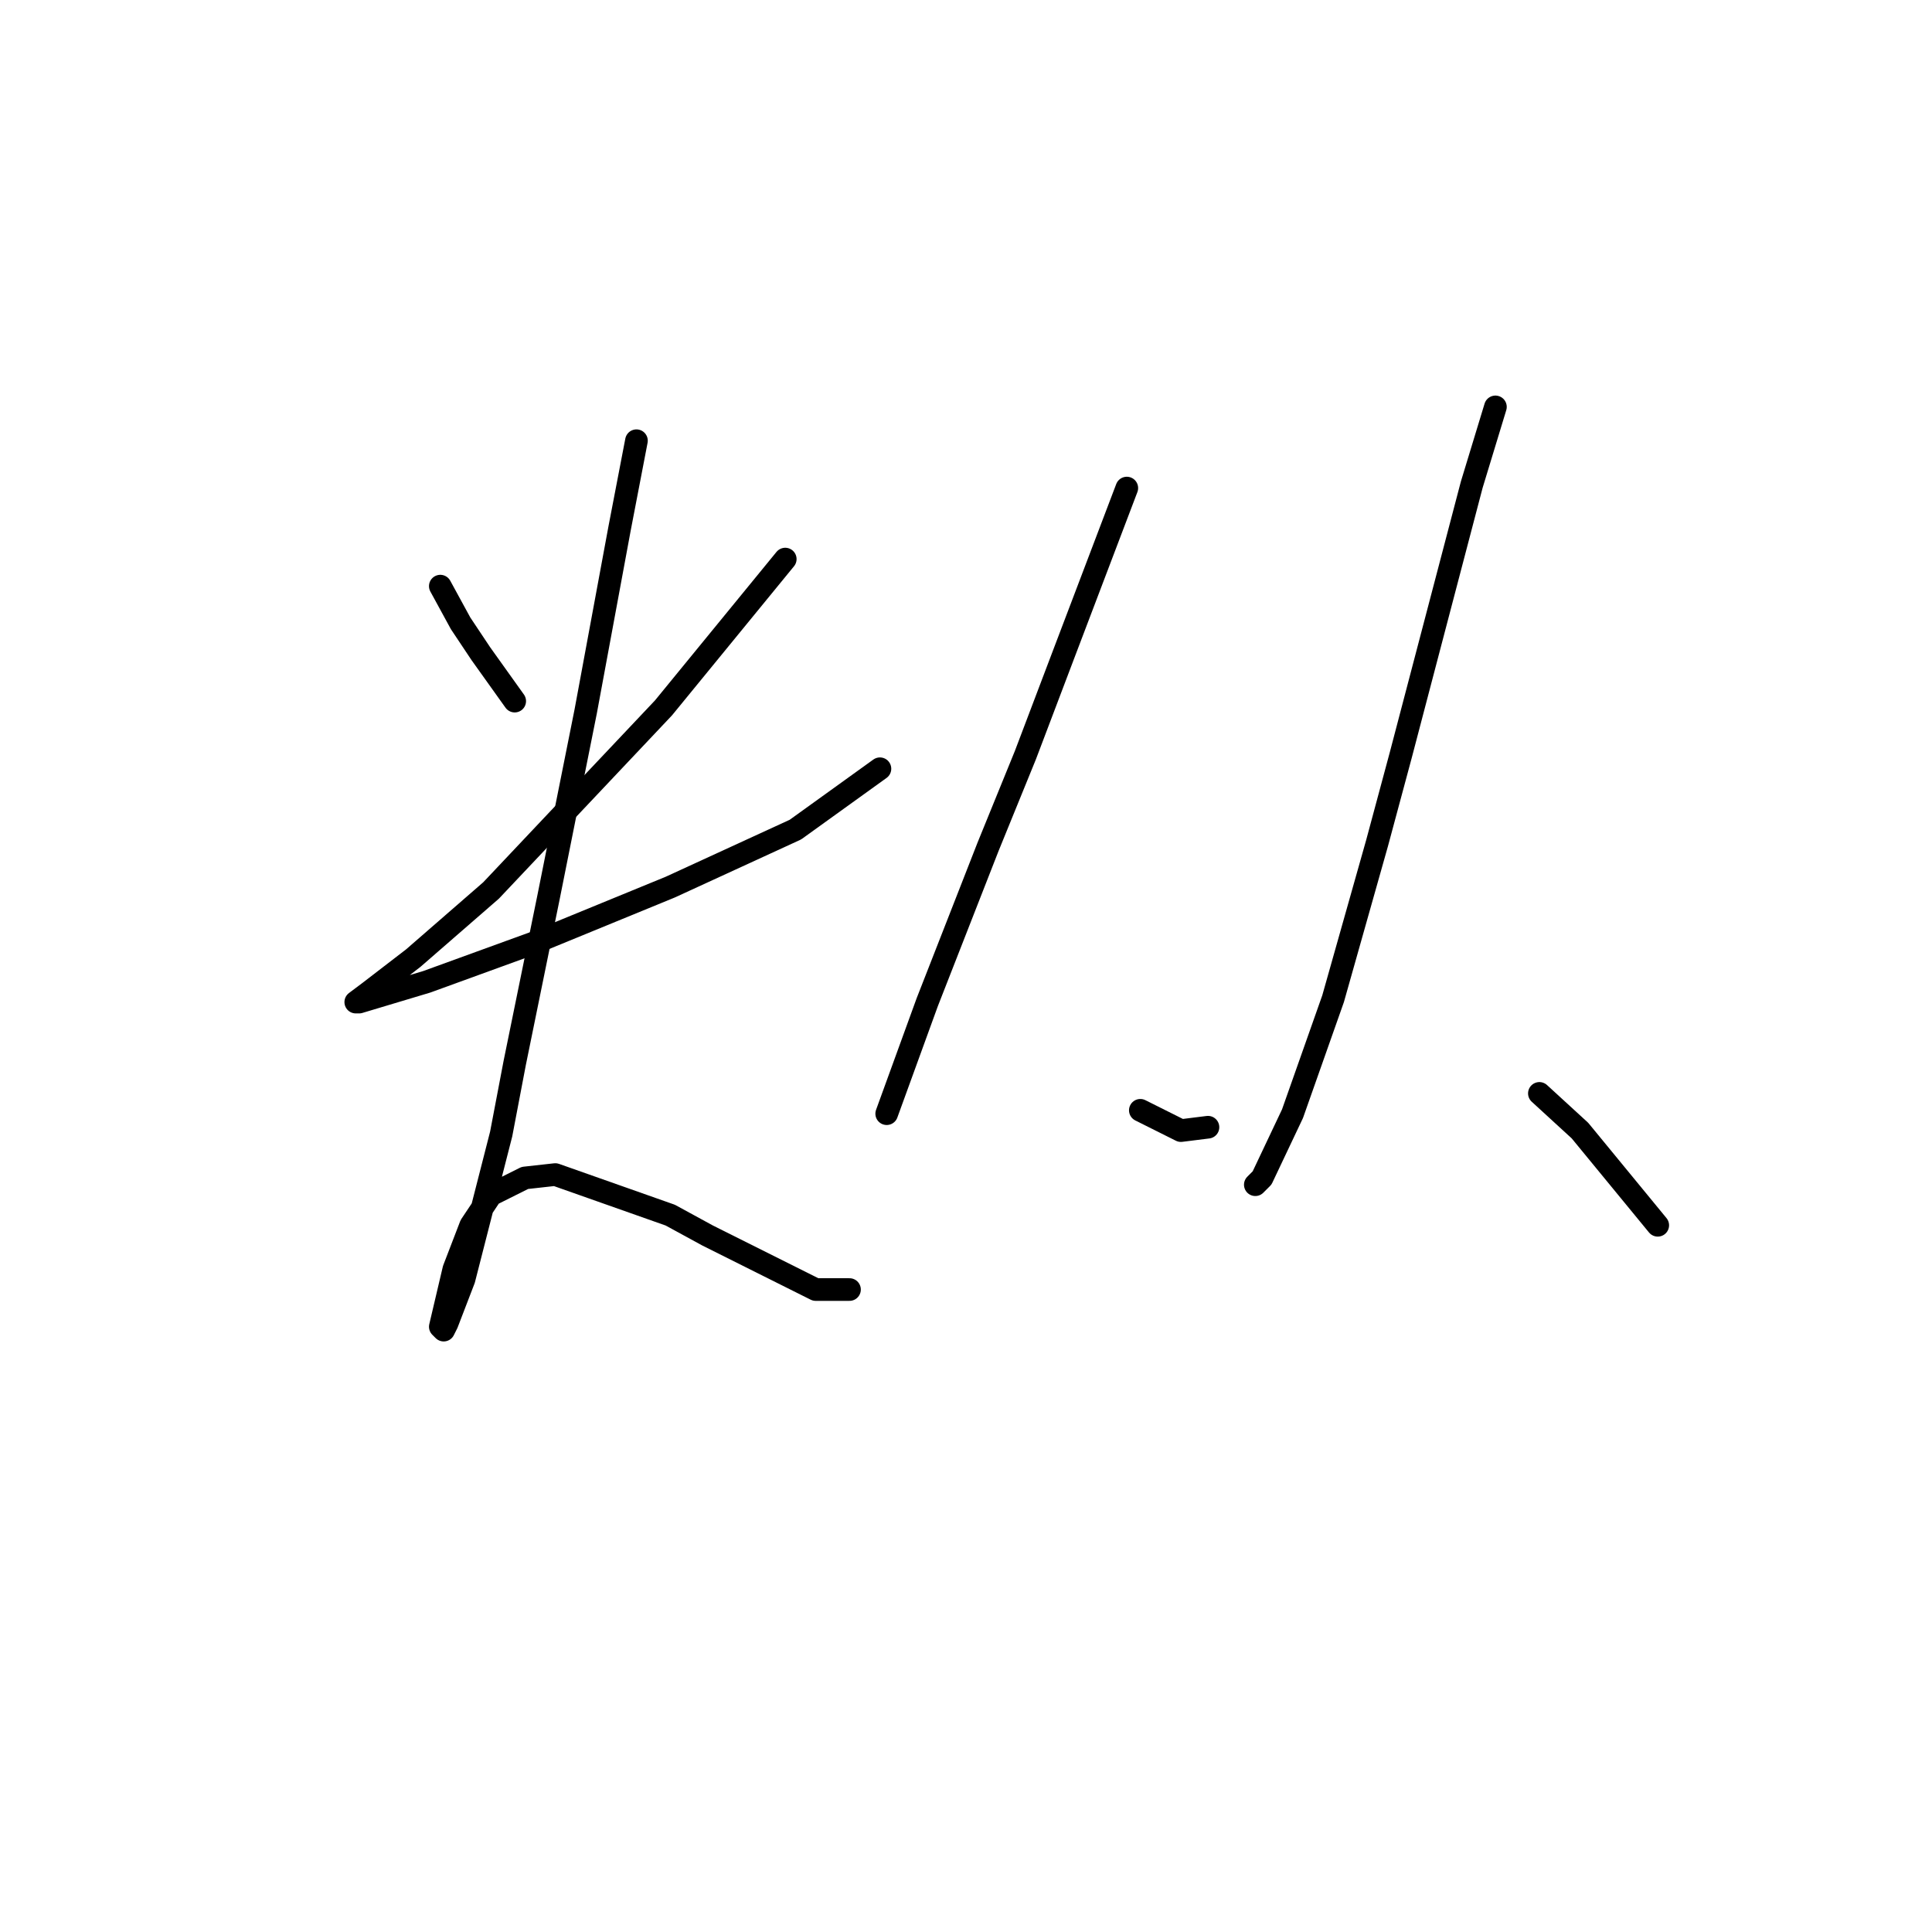 <?xml version="1.0" standalone="no"?>
    <svg width="256" height="256" xmlns="http://www.w3.org/2000/svg" version="1.1">
    <polyline stroke="black" stroke-width="3" stroke-linecap="round" fill="transparent" stroke-linejoin="round" points="58.343 77.666 61.032 82.595 63.721 86.628 68.202 92.901 68.202 92.901 " />
        <polyline stroke="black" stroke-width="3" stroke-linecap="round" fill="transparent" stroke-linejoin="round" points="104.05 74.081 87.918 93.797 65.065 117.995 54.759 126.957 48.933 131.438 47.141 132.782 47.589 132.782 56.551 130.093 71.338 124.716 88.814 117.547 105.394 109.929 116.596 101.863 116.596 101.863 " />
        <polyline stroke="black" stroke-width="3" stroke-linecap="round" fill="transparent" stroke-linejoin="round" points="84.333 58.397 82.093 70.048 77.612 94.245 72.683 118.891 68.202 140.848 66.409 150.258 61.48 169.526 59.24 175.352 58.791 176.248 58.343 175.8 60.136 168.182 62.376 162.357 65.065 158.324 69.546 156.083 73.579 155.635 88.814 161.012 93.743 163.701 108.083 170.871 112.563 170.871 112.563 170.871 " />
        <polyline stroke="black" stroke-width="3" stroke-linecap="round" fill="transparent" stroke-linejoin="round" points="149.308 64.671 140.794 87.076 135.865 100.071 130.936 112.169 122.87 132.782 117.493 147.569 117.493 147.569 " />
        <polyline stroke="black" stroke-width="3" stroke-linecap="round" fill="transparent" stroke-linejoin="round" points="151.1 147.121 156.477 149.81 160.062 149.362 160.062 149.362 " />
        <polyline stroke="black" stroke-width="3" stroke-linecap="round" fill="transparent" stroke-linejoin="round" points="198.151 53.916 195.014 64.223 185.604 100.071 182.467 111.721 176.642 132.334 171.265 147.569 167.232 156.083 166.336 156.98 166.336 156.98 " />
        <polyline stroke="black" stroke-width="3" stroke-linecap="round" fill="transparent" stroke-linejoin="round" points="203.976 144.881 209.353 149.81 219.66 162.357 219.66 162.357 " />
        </svg>